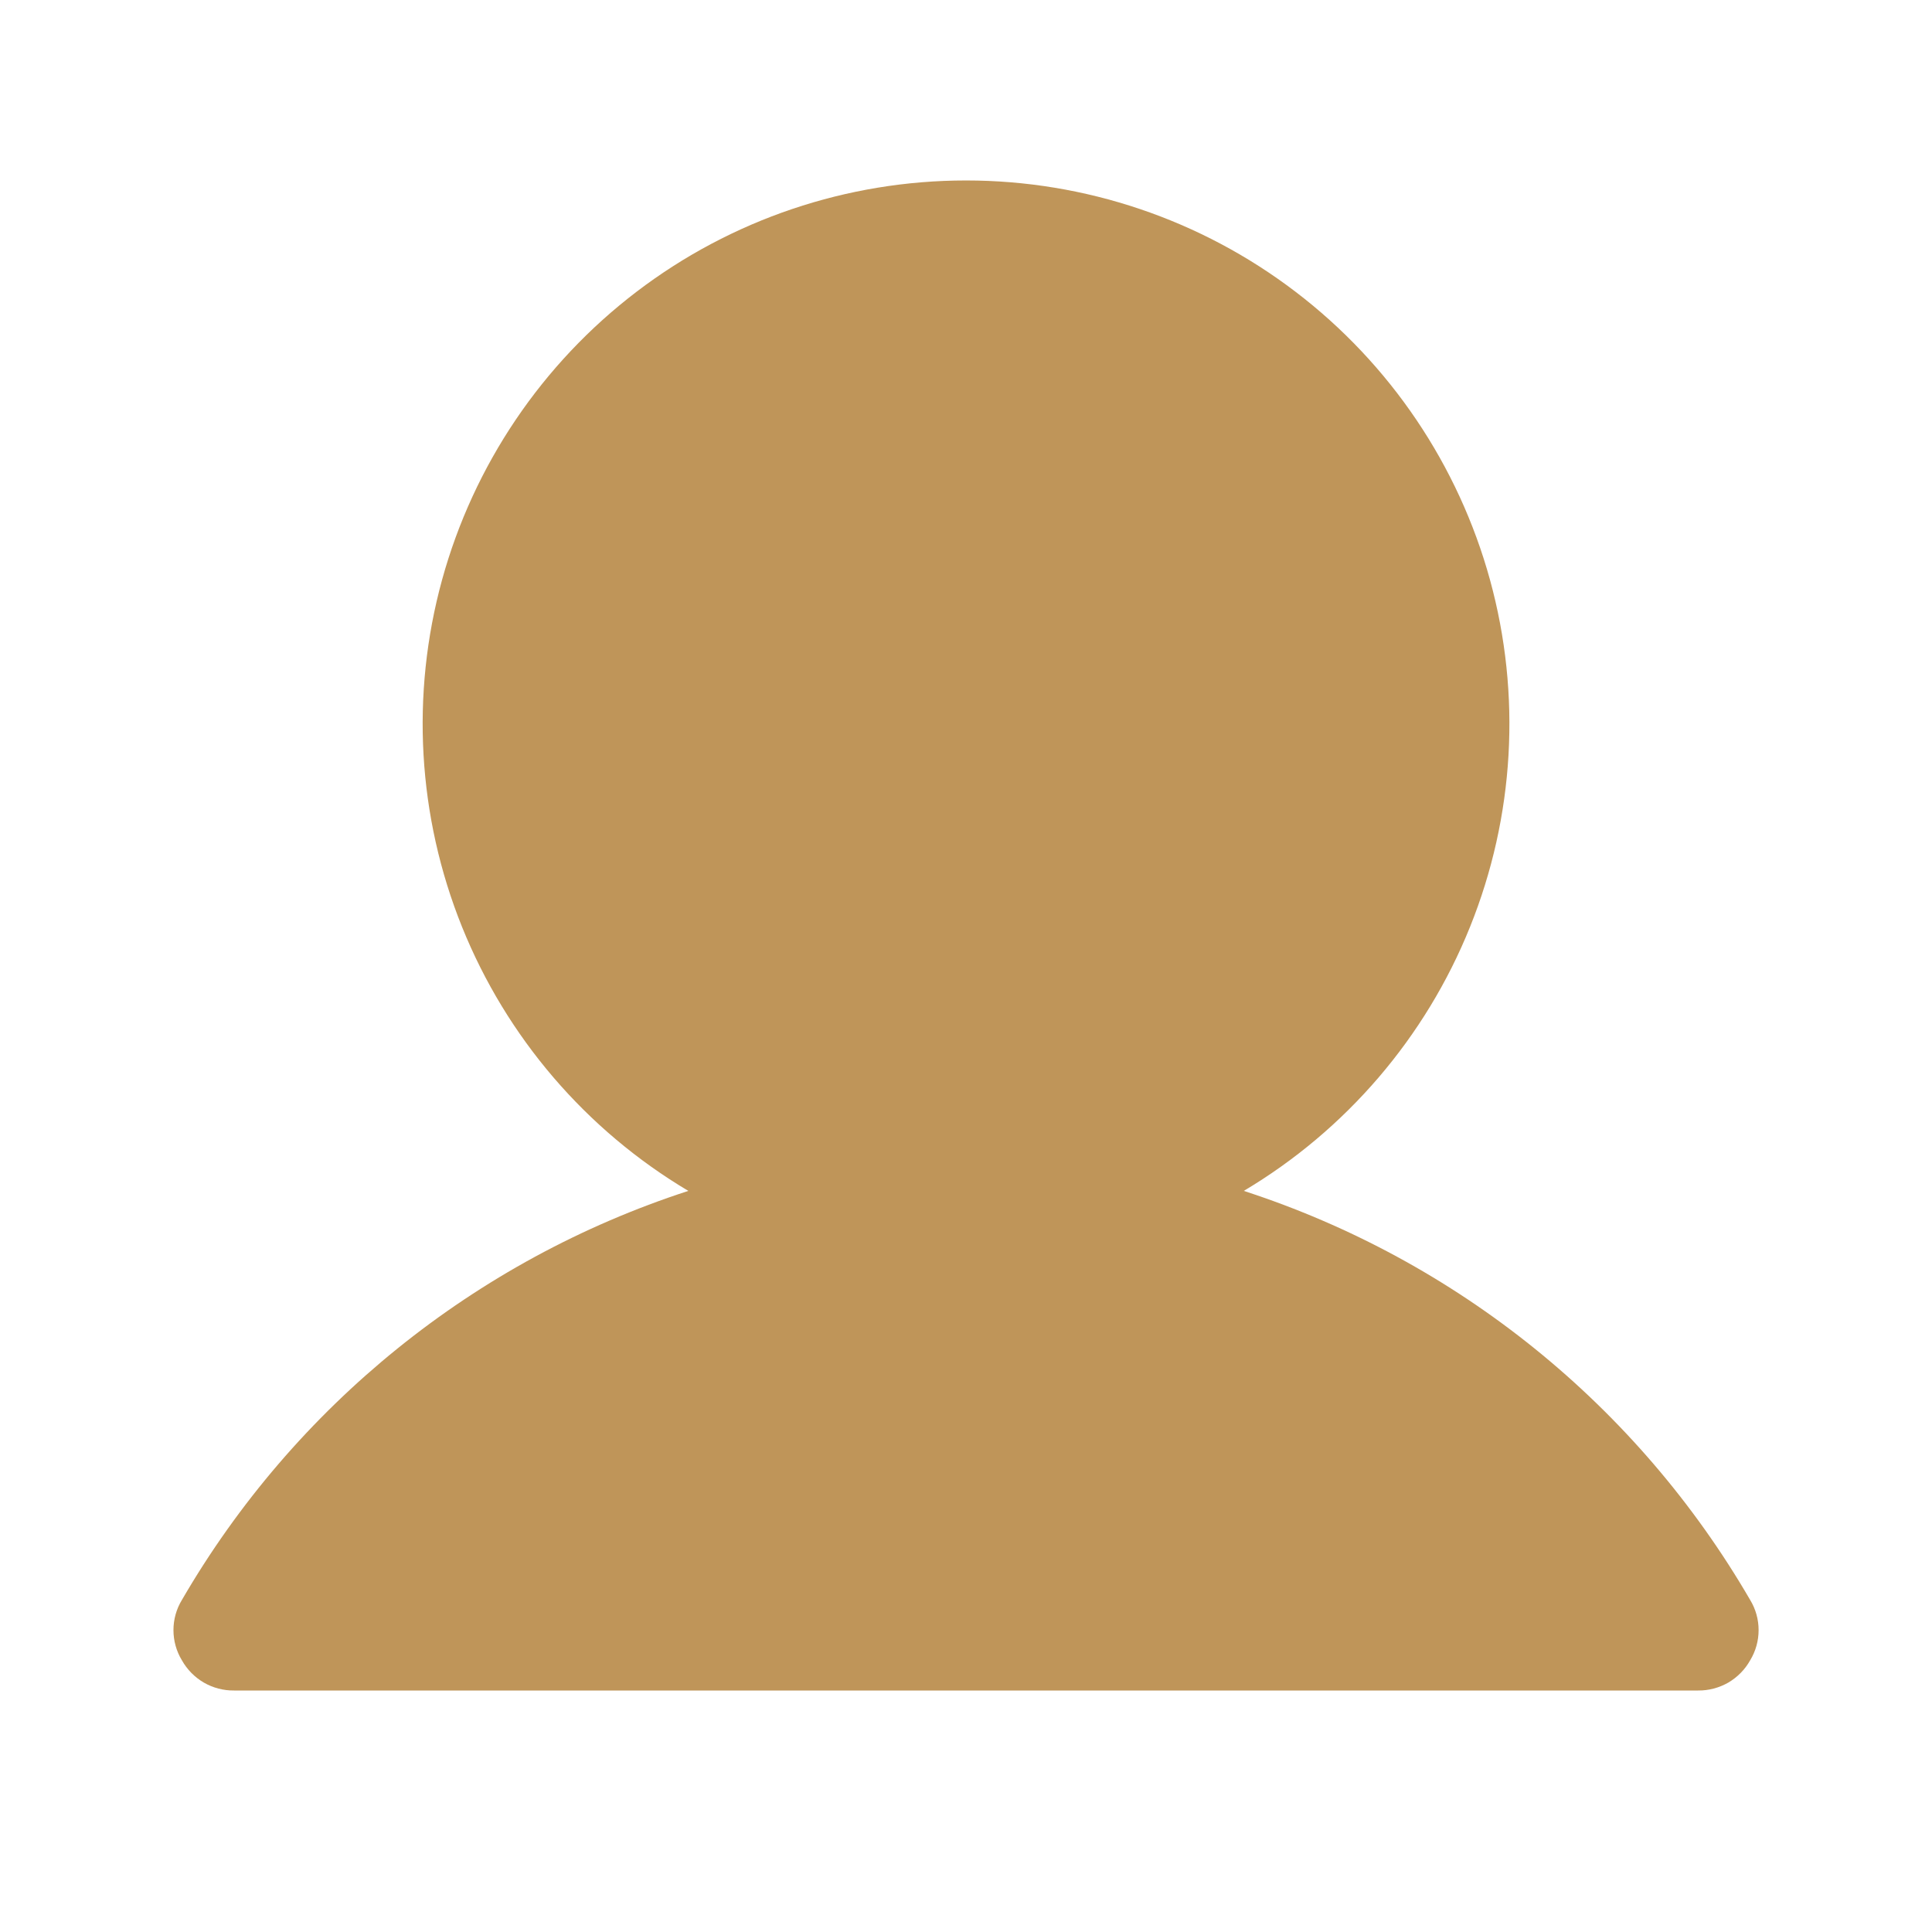 <svg width="32" height="32" viewBox="0 0 32 32" fill="none" xmlns="http://www.w3.org/2000/svg">
<path d="M28.988 26.5C27.122 23.286 24.136 20.873 20.601 19.725C22.295 18.717 23.612 17.181 24.348 15.353C25.085 13.524 25.201 11.505 24.679 9.604C24.156 7.703 23.024 6.026 21.456 4.831C19.889 3.636 17.972 2.989 16.001 2.989C14.029 2.989 12.113 3.636 10.545 4.831C8.977 6.026 7.845 7.703 7.322 9.604C6.8 11.505 6.916 13.524 7.653 15.353C8.39 17.181 9.706 18.717 11.401 19.725C7.866 20.873 4.879 23.286 3.013 26.5C2.921 26.651 2.873 26.823 2.873 27C2.873 27.176 2.921 27.349 3.013 27.5C3.099 27.653 3.224 27.78 3.376 27.869C3.527 27.956 3.7 28.002 3.876 28H28.126C28.301 28.002 28.474 27.956 28.626 27.869C28.777 27.78 28.903 27.653 28.988 27.5C29.08 27.349 29.128 27.176 29.128 27C29.128 26.823 29.08 26.651 28.988 26.5Z" fill="#BF9559"/>
</svg>
